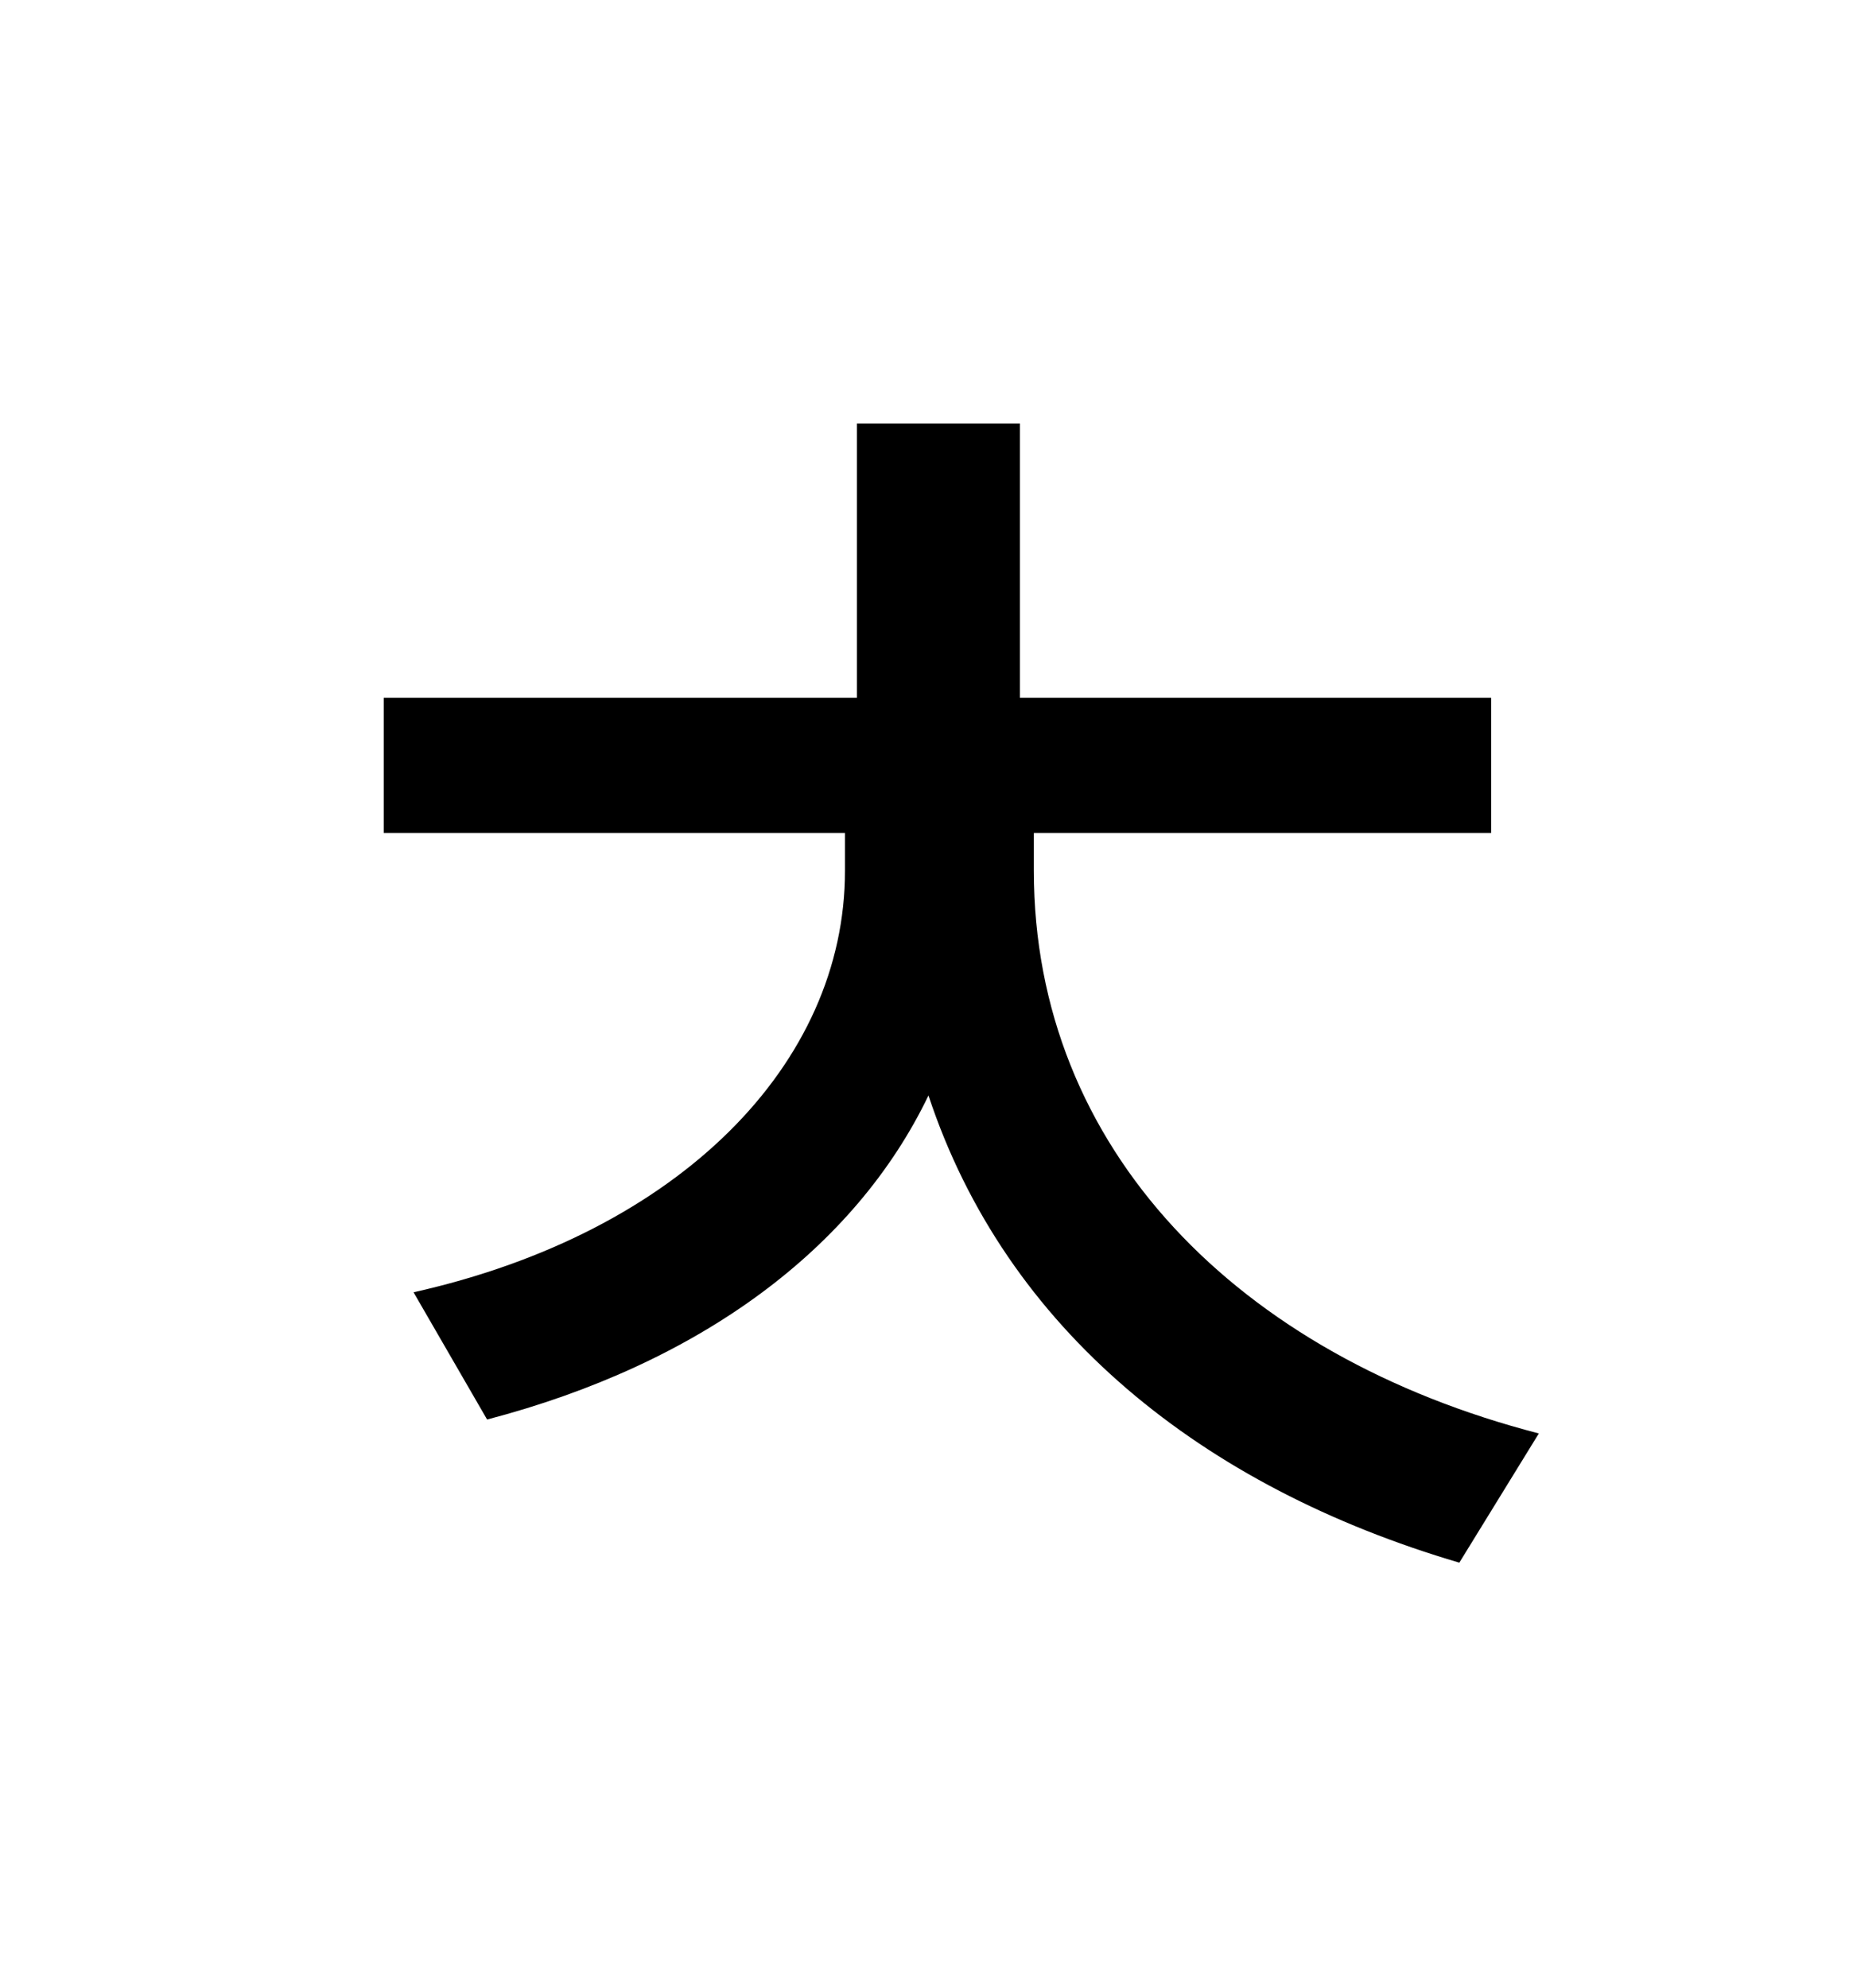 <?xml version="1.0" standalone="no"?>
<!DOCTYPE svg PUBLIC "-//W3C//DTD SVG 1.1//EN" "http://www.w3.org/Graphics/SVG/1.1/DTD/svg11.dtd" >
<svg xmlns="http://www.w3.org/2000/svg" xmlns:xlink="http://www.w3.org/1999/xlink" version="1.1" viewBox="-10 0 930 1000">
   <path fill="currentColor"
d="M510 419v19c0 140 103 244 254 283l-40 65c-129 -38 -228 -117 -267 -235c-37 77 -115 135 -222 163l-37 -64c134 -30 217 -115 217 -212v-19h-232v-68h238v-138h82v138h237v68h-230z" />
</svg>
